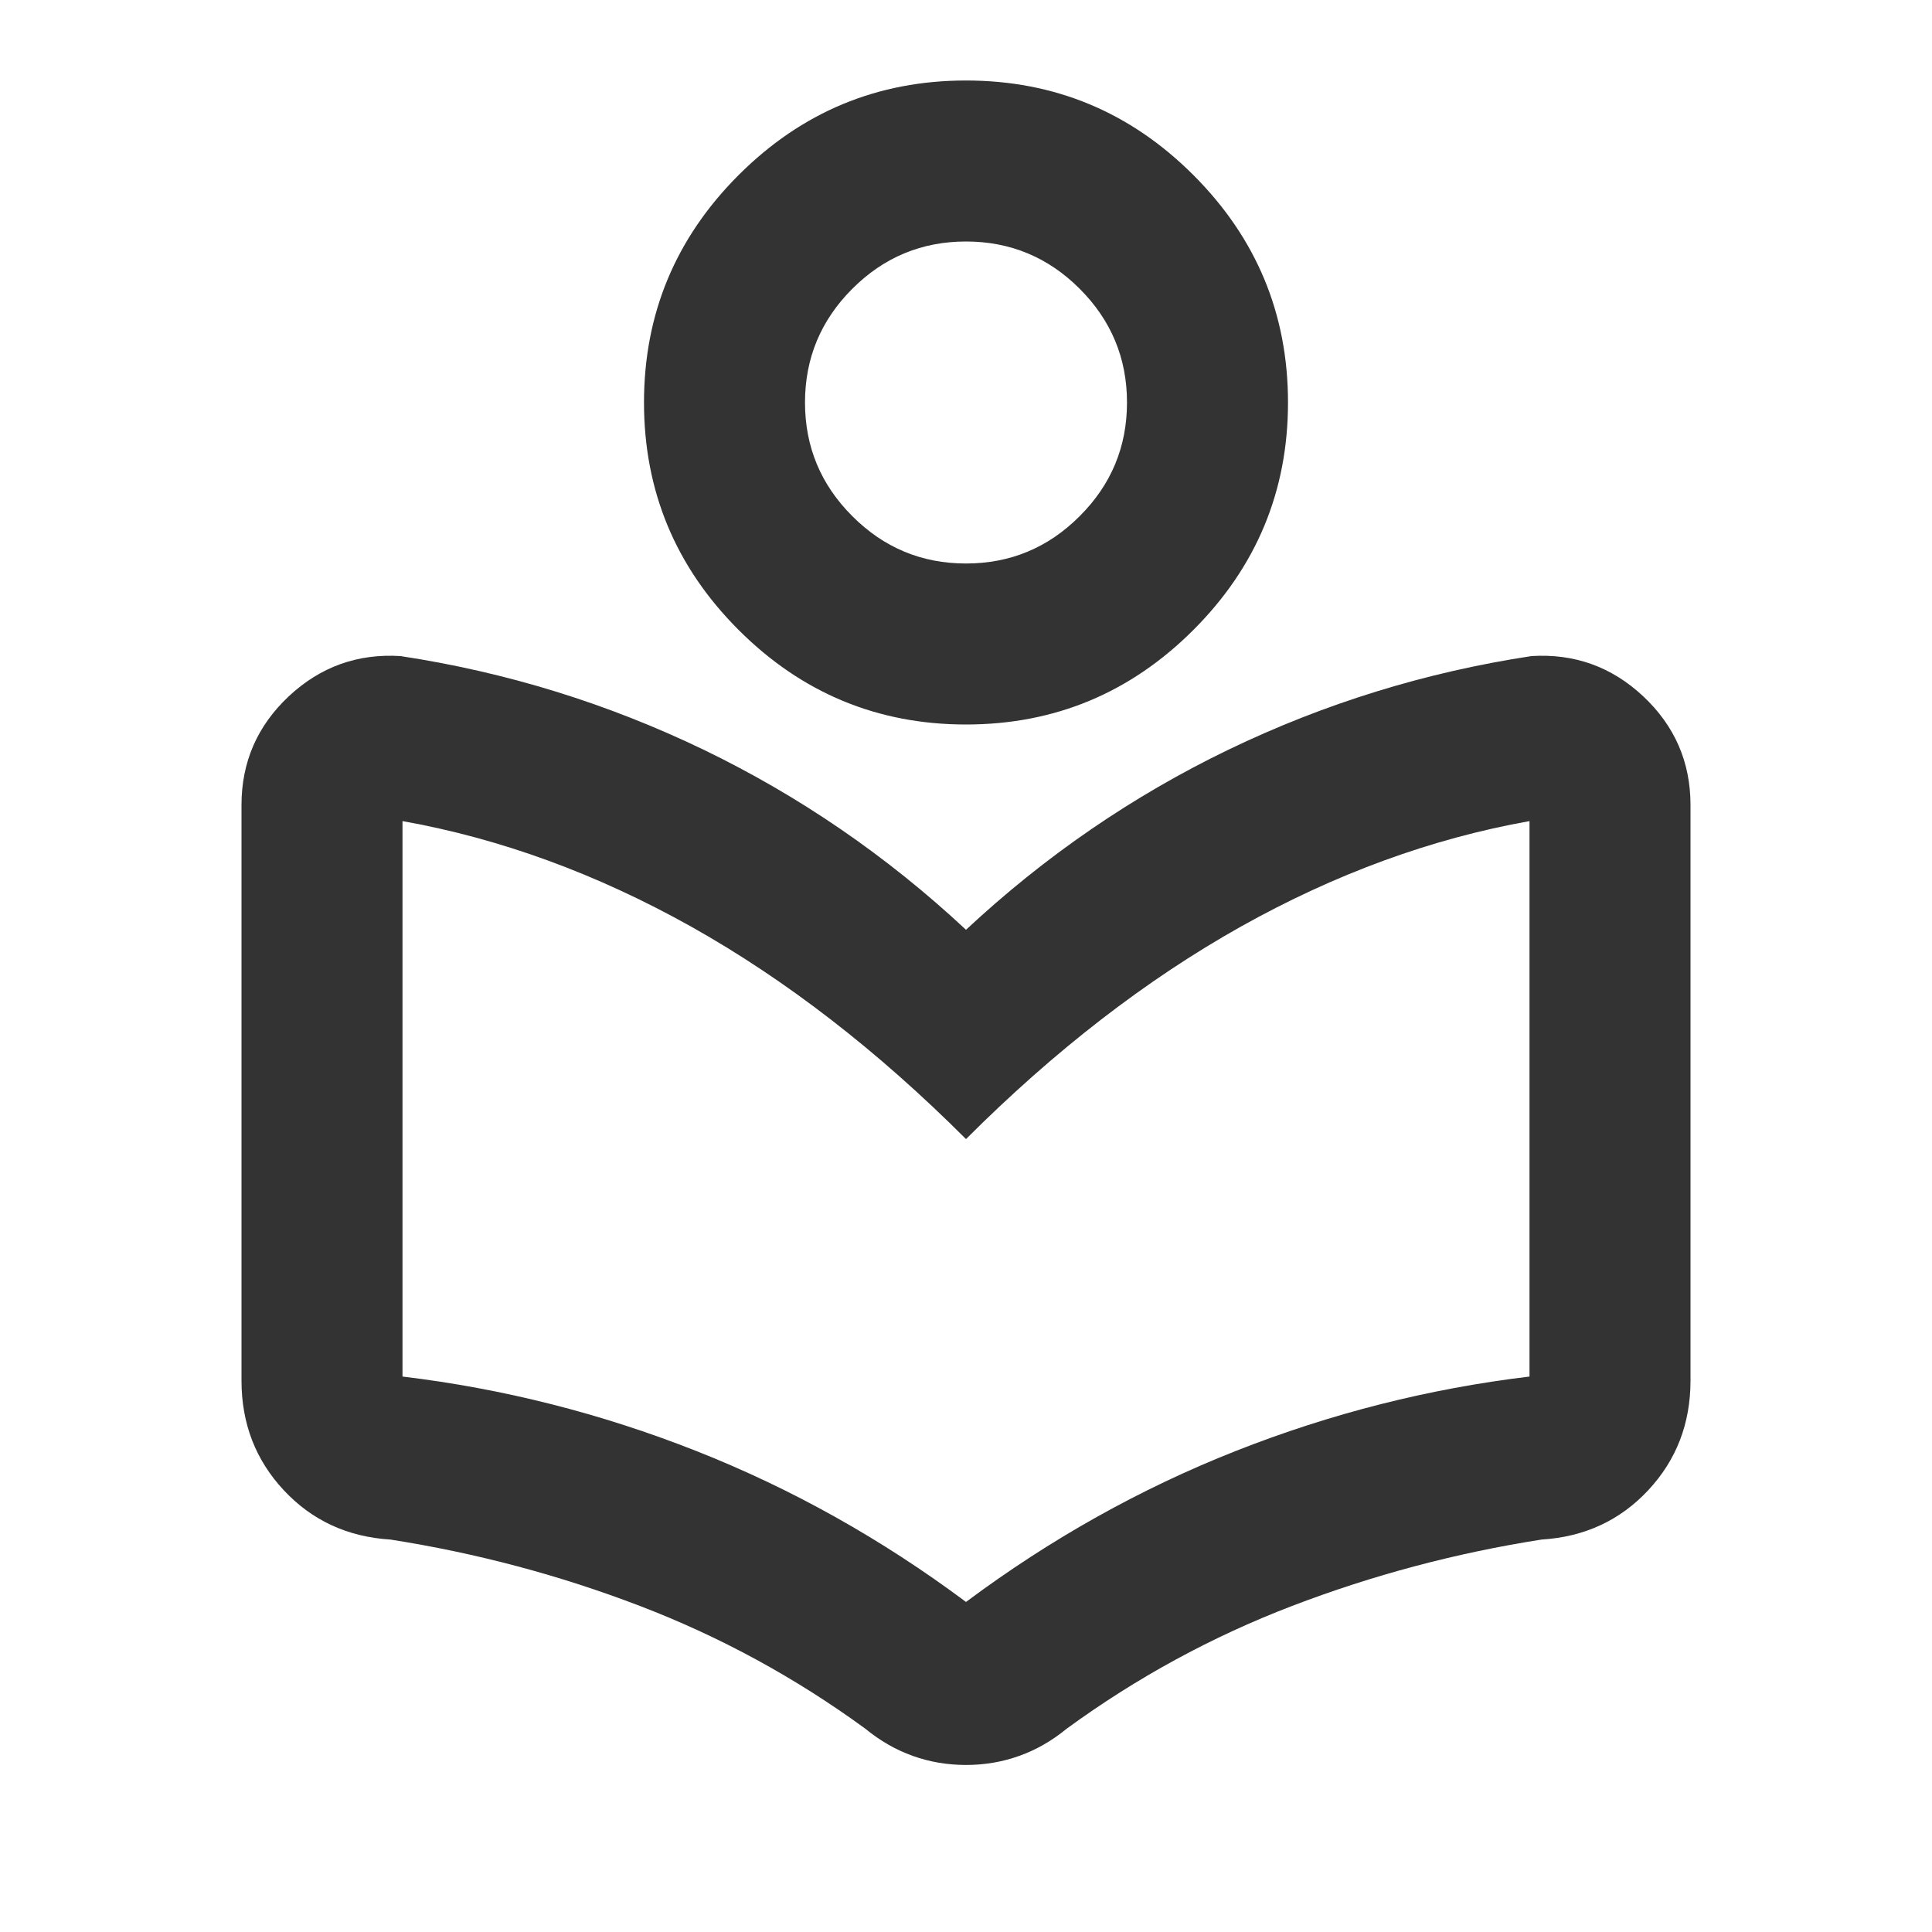<svg width="24" height="24" viewBox="0 0 24 24" fill="none" xmlns="http://www.w3.org/2000/svg">
<path d="M3 17.15V10C3 9.467 3.196 9.017 3.587 8.65C3.979 8.283 4.442 8.117 4.975 8.15C6.292 8.35 7.546 8.738 8.738 9.312C9.929 9.887 11.017 10.633 12 11.55C12.983 10.633 14.071 9.887 15.262 9.312C16.454 8.738 17.708 8.35 19.025 8.15C19.558 8.117 20.021 8.283 20.413 8.65C20.804 9.017 21 9.467 21 10V17.15C21 17.683 20.825 18.137 20.475 18.512C20.125 18.887 19.683 19.092 19.15 19.125C18.083 19.292 17.05 19.567 16.05 19.95C15.05 20.333 14.117 20.842 13.25 21.475C13.067 21.625 12.871 21.738 12.662 21.812C12.454 21.887 12.233 21.925 12 21.925C11.767 21.925 11.546 21.887 11.338 21.812C11.129 21.738 10.933 21.625 10.75 21.475C9.883 20.842 8.95 20.333 7.95 19.95C6.95 19.567 5.917 19.292 4.85 19.125C4.317 19.092 3.875 18.887 3.525 18.512C3.175 18.137 3 17.683 3 17.15ZM12 19.9C13.05 19.117 14.167 18.492 15.35 18.025C16.533 17.558 17.75 17.25 19 17.1V10.2C17.783 10.417 16.587 10.854 15.412 11.512C14.238 12.171 13.1 13.05 12 14.15C10.9 13.05 9.762 12.171 8.588 11.512C7.412 10.854 6.217 10.417 5 10.2V17.1C6.25 17.25 7.467 17.558 8.65 18.025C9.833 18.492 10.95 19.117 12 19.9ZM12 9C10.9 9 9.958 8.608 9.175 7.825C8.392 7.042 8 6.1 8 5C8 3.9 8.392 2.958 9.175 2.175C9.958 1.392 10.9 1 12 1C13.1 1 14.042 1.392 14.825 2.175C15.608 2.958 16 3.9 16 5C16 6.1 15.608 7.042 14.825 7.825C14.042 8.608 13.1 9 12 9ZM12 7C12.55 7 13.021 6.804 13.412 6.412C13.804 6.021 14 5.55 14 5C14 4.45 13.804 3.979 13.412 3.587C13.021 3.196 12.55 3 12 3C11.45 3 10.979 3.196 10.588 3.587C10.196 3.979 10 4.45 10 5C10 5.55 10.196 6.021 10.588 6.412C10.979 6.804 11.45 7 12 7Z" fill="#333333"/>
</svg>

